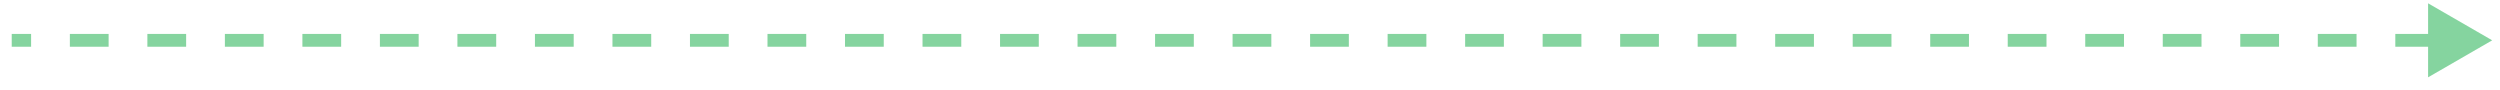 <svg width="195" height="7" viewBox="0 0 195 7" fill="none" xmlns="http://www.w3.org/2000/svg">
<path opacity="0.5" d="M194.391 3.145L189.391 0.258L189.391 6.031L194.391 3.145ZM0.914 3.645L2.426 3.645L2.426 2.645L0.914 2.645L0.914 3.645ZM5.449 3.645L8.472 3.645L8.472 2.645L5.449 2.645L5.449 3.645ZM11.495 3.645L14.518 3.645L14.518 2.645L11.495 2.645L11.495 3.645ZM17.541 3.645L20.564 3.645L20.564 2.645L17.541 2.645L17.541 3.645ZM23.587 3.645L26.61 3.645L26.61 2.645L23.587 2.645L23.587 3.645ZM29.633 3.645L32.656 3.645L32.656 2.645L29.633 2.645L29.633 3.645ZM35.679 3.645L38.703 3.645L38.703 2.645L35.679 2.645L35.679 3.645ZM41.726 3.645L44.749 3.645L44.749 2.645L41.726 2.645L41.726 3.645ZM47.772 3.645L50.795 3.645L50.795 2.645L47.772 2.645L47.772 3.645ZM53.818 3.645L56.841 3.645L56.841 2.645L53.818 2.645L53.818 3.645ZM59.864 3.645L62.887 3.645L62.887 2.645L59.864 2.645L59.864 3.645ZM65.91 3.645L68.933 3.645L68.933 2.645L65.91 2.645L65.91 3.645ZM71.957 3.645L74.98 3.645L74.98 2.645L71.957 2.645L71.957 3.645ZM78.003 3.645L81.026 3.645L81.026 2.645L78.003 2.645L78.003 3.645ZM84.049 3.645L87.072 3.645L87.072 2.645L84.049 2.645L84.049 3.645ZM90.095 3.645L93.118 3.645L93.118 2.645L90.095 2.645L90.095 3.645ZM96.141 3.645L99.164 3.645L99.164 2.645L96.141 2.645L96.141 3.645ZM102.187 3.645L105.21 3.645L105.21 2.645L102.187 2.645L102.187 3.645ZM108.234 3.645L111.257 3.645L111.257 2.645L108.234 2.645L108.234 3.645ZM114.28 3.645L117.303 3.645L117.303 2.645L114.28 2.645L114.28 3.645ZM120.326 3.645L123.349 3.645L123.349 2.645L120.326 2.645L120.326 3.645ZM126.372 3.645L129.395 3.645L129.395 2.645L126.372 2.645L126.372 3.645ZM132.418 3.645L135.441 3.645L135.441 2.645L132.418 2.645L132.418 3.645ZM138.464 3.645L141.488 3.645L141.488 2.645L138.464 2.645L138.464 3.645ZM144.511 3.645L147.534 3.645L147.534 2.645L144.511 2.645L144.511 3.645ZM150.557 3.645L153.58 3.645L153.58 2.645L150.557 2.645L150.557 3.645ZM156.603 3.645L159.626 3.645L159.626 2.645L156.603 2.645L156.603 3.645ZM162.649 3.645L165.672 3.645L165.672 2.645L162.649 2.645L162.649 3.645ZM168.695 3.645L171.718 3.645L171.718 2.645L168.695 2.645L168.695 3.645ZM174.741 3.645L177.765 3.645L177.765 2.645L174.741 2.645L174.741 3.645ZM180.788 3.645L183.811 3.645L183.811 2.645L180.788 2.645L180.788 3.645ZM186.834 3.645L189.857 3.645L189.857 2.645L186.834 2.645L186.834 3.645Z" fill="#0CAA41"/>
</svg>
